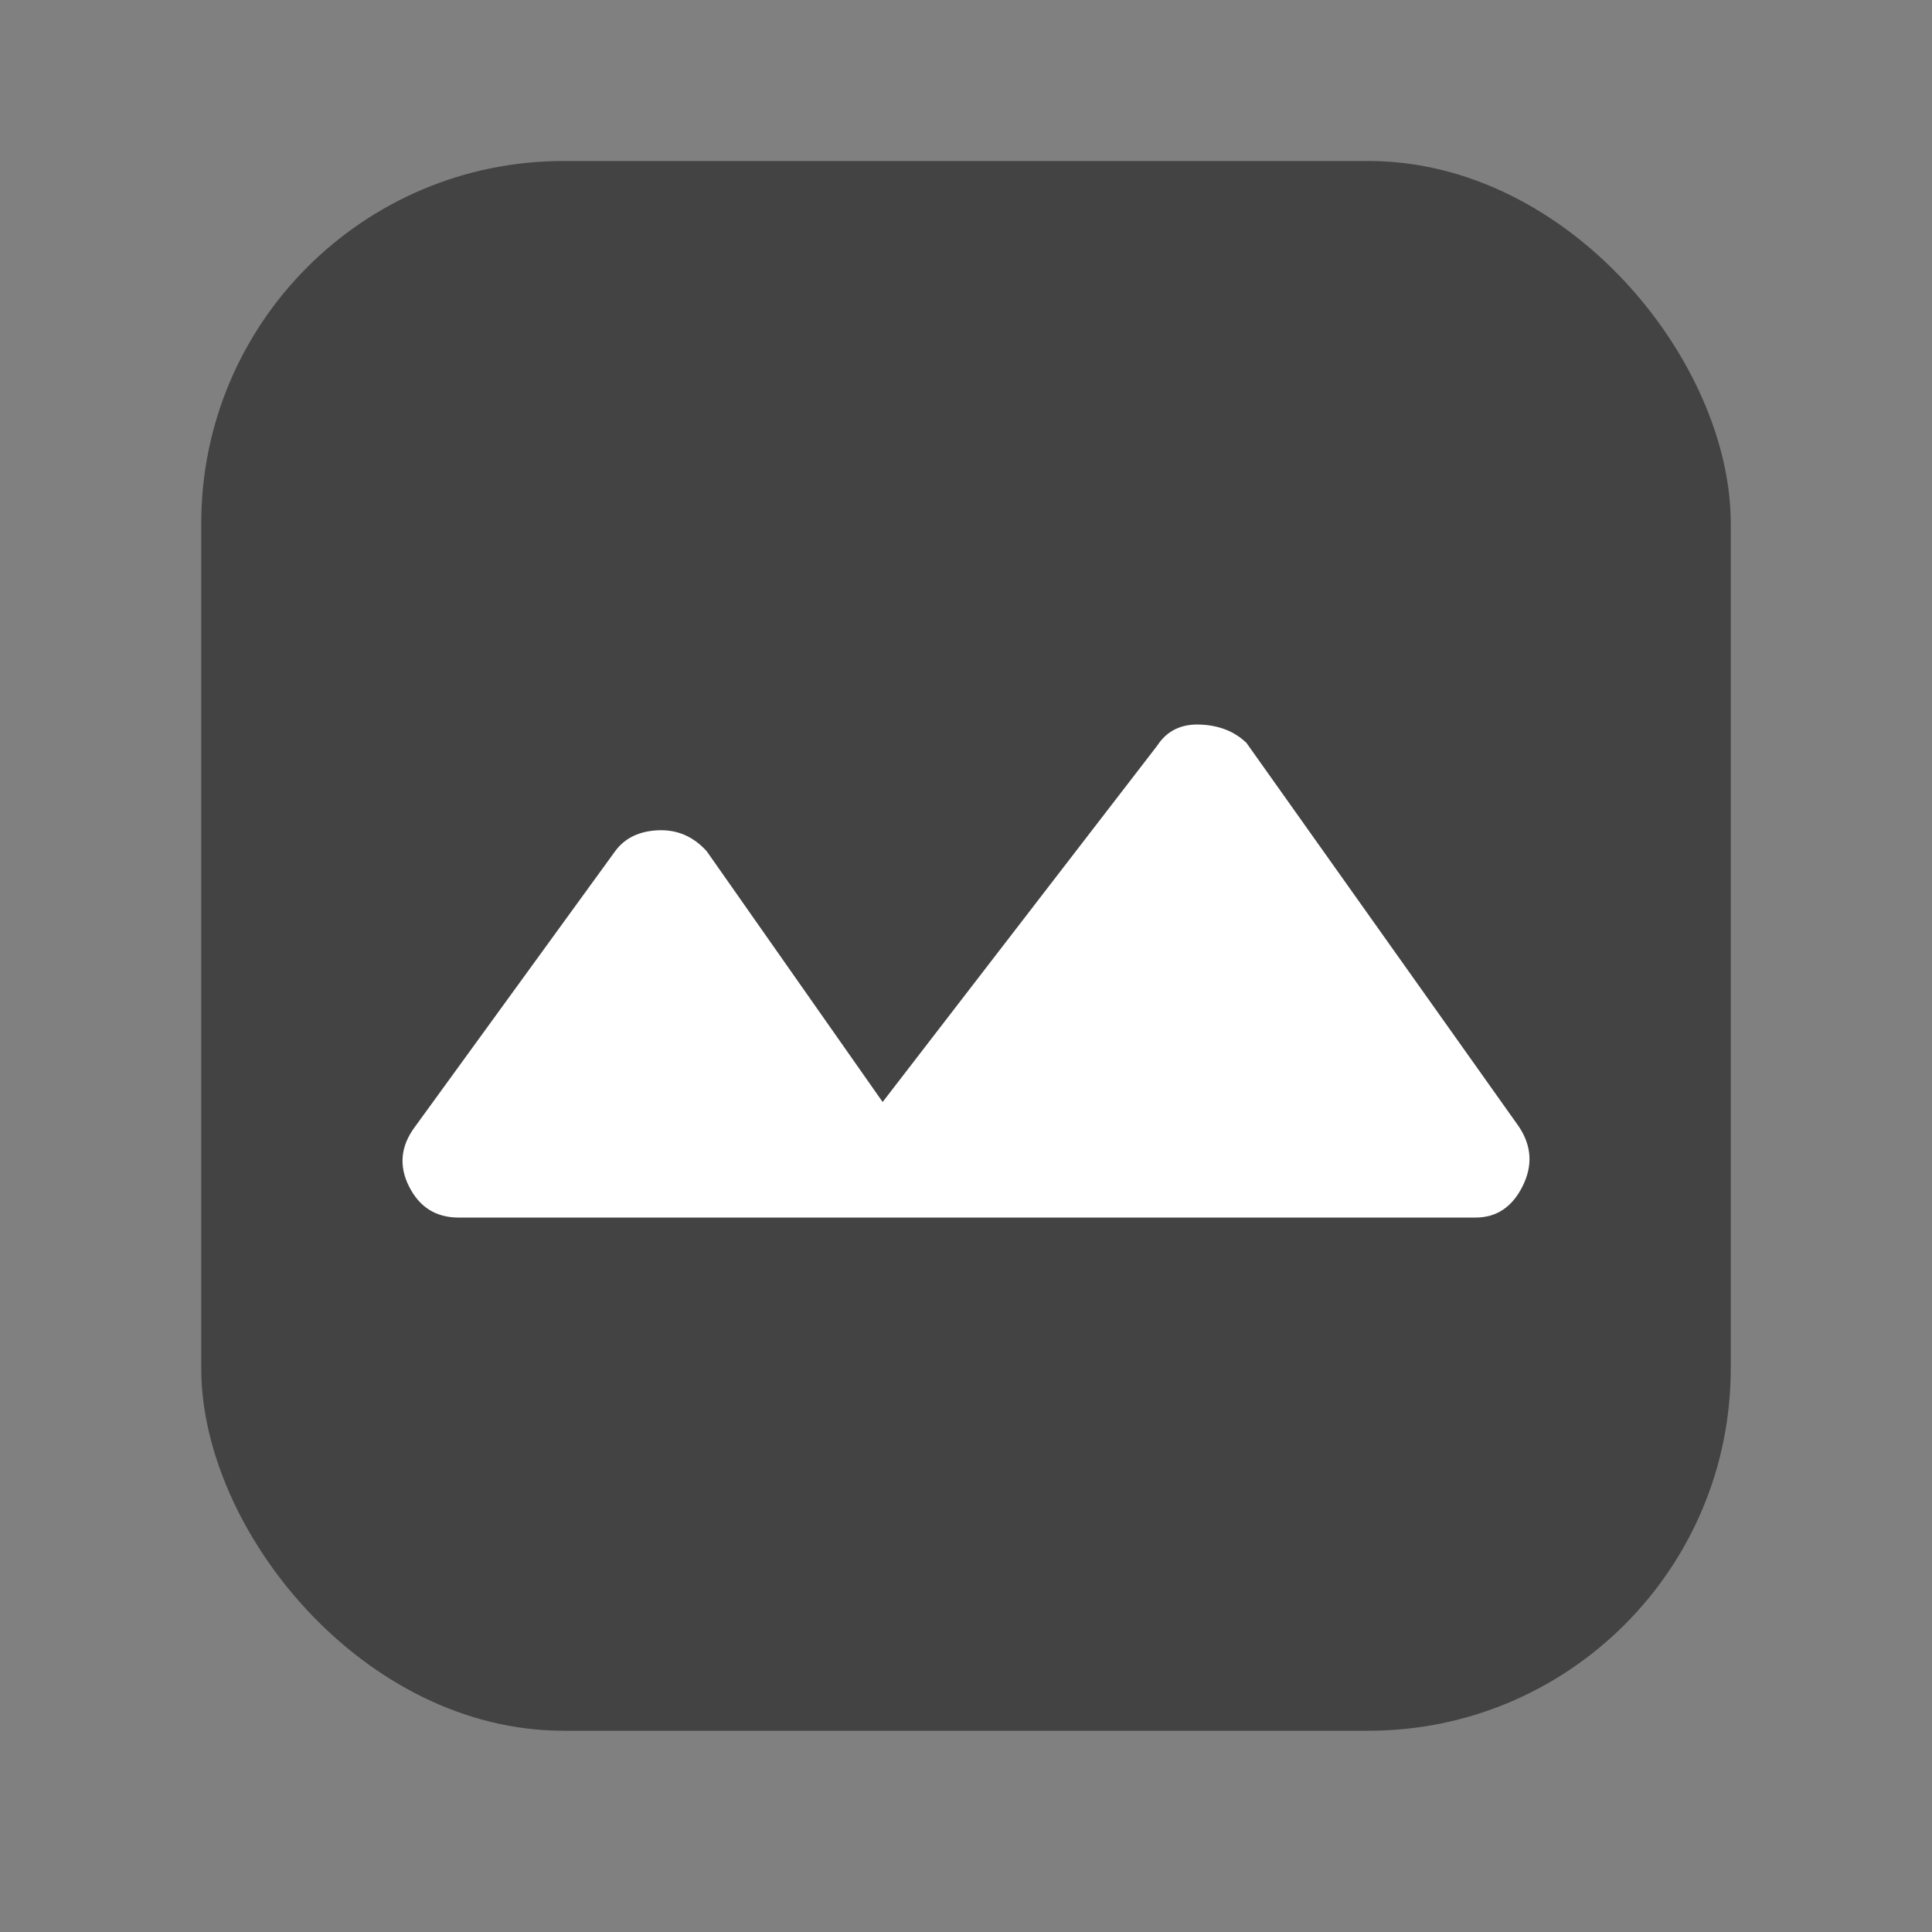 <svg width="48" height="48" viewBox="0 0 48 48" fill="none" xmlns="http://www.w3.org/2000/svg">
<rect x="0" y="0" width="48" height="48" fill="#808080" stroke="none"/>
<rect x="5" y="4" width="38" height="39" rx="9" fill="#434343"/>
<path d="M11.391 30.25H36.658C37.177 30.25 37.566 29.993 37.825 29.478C38.085 28.965 38.055 28.468 37.736 27.99L30.97 18.46C30.678 18.175 30.296 18.022 29.823 18.002C29.35 17.981 28.994 18.154 28.754 18.521L21.929 27.379L17.558 21.148C17.226 20.781 16.824 20.608 16.351 20.628C15.878 20.649 15.522 20.822 15.283 21.148L10.313 27.99C9.954 28.468 9.904 28.965 10.163 29.478C10.423 29.993 10.832 30.25 11.391 30.25Z" fill="white"/>
</svg>
